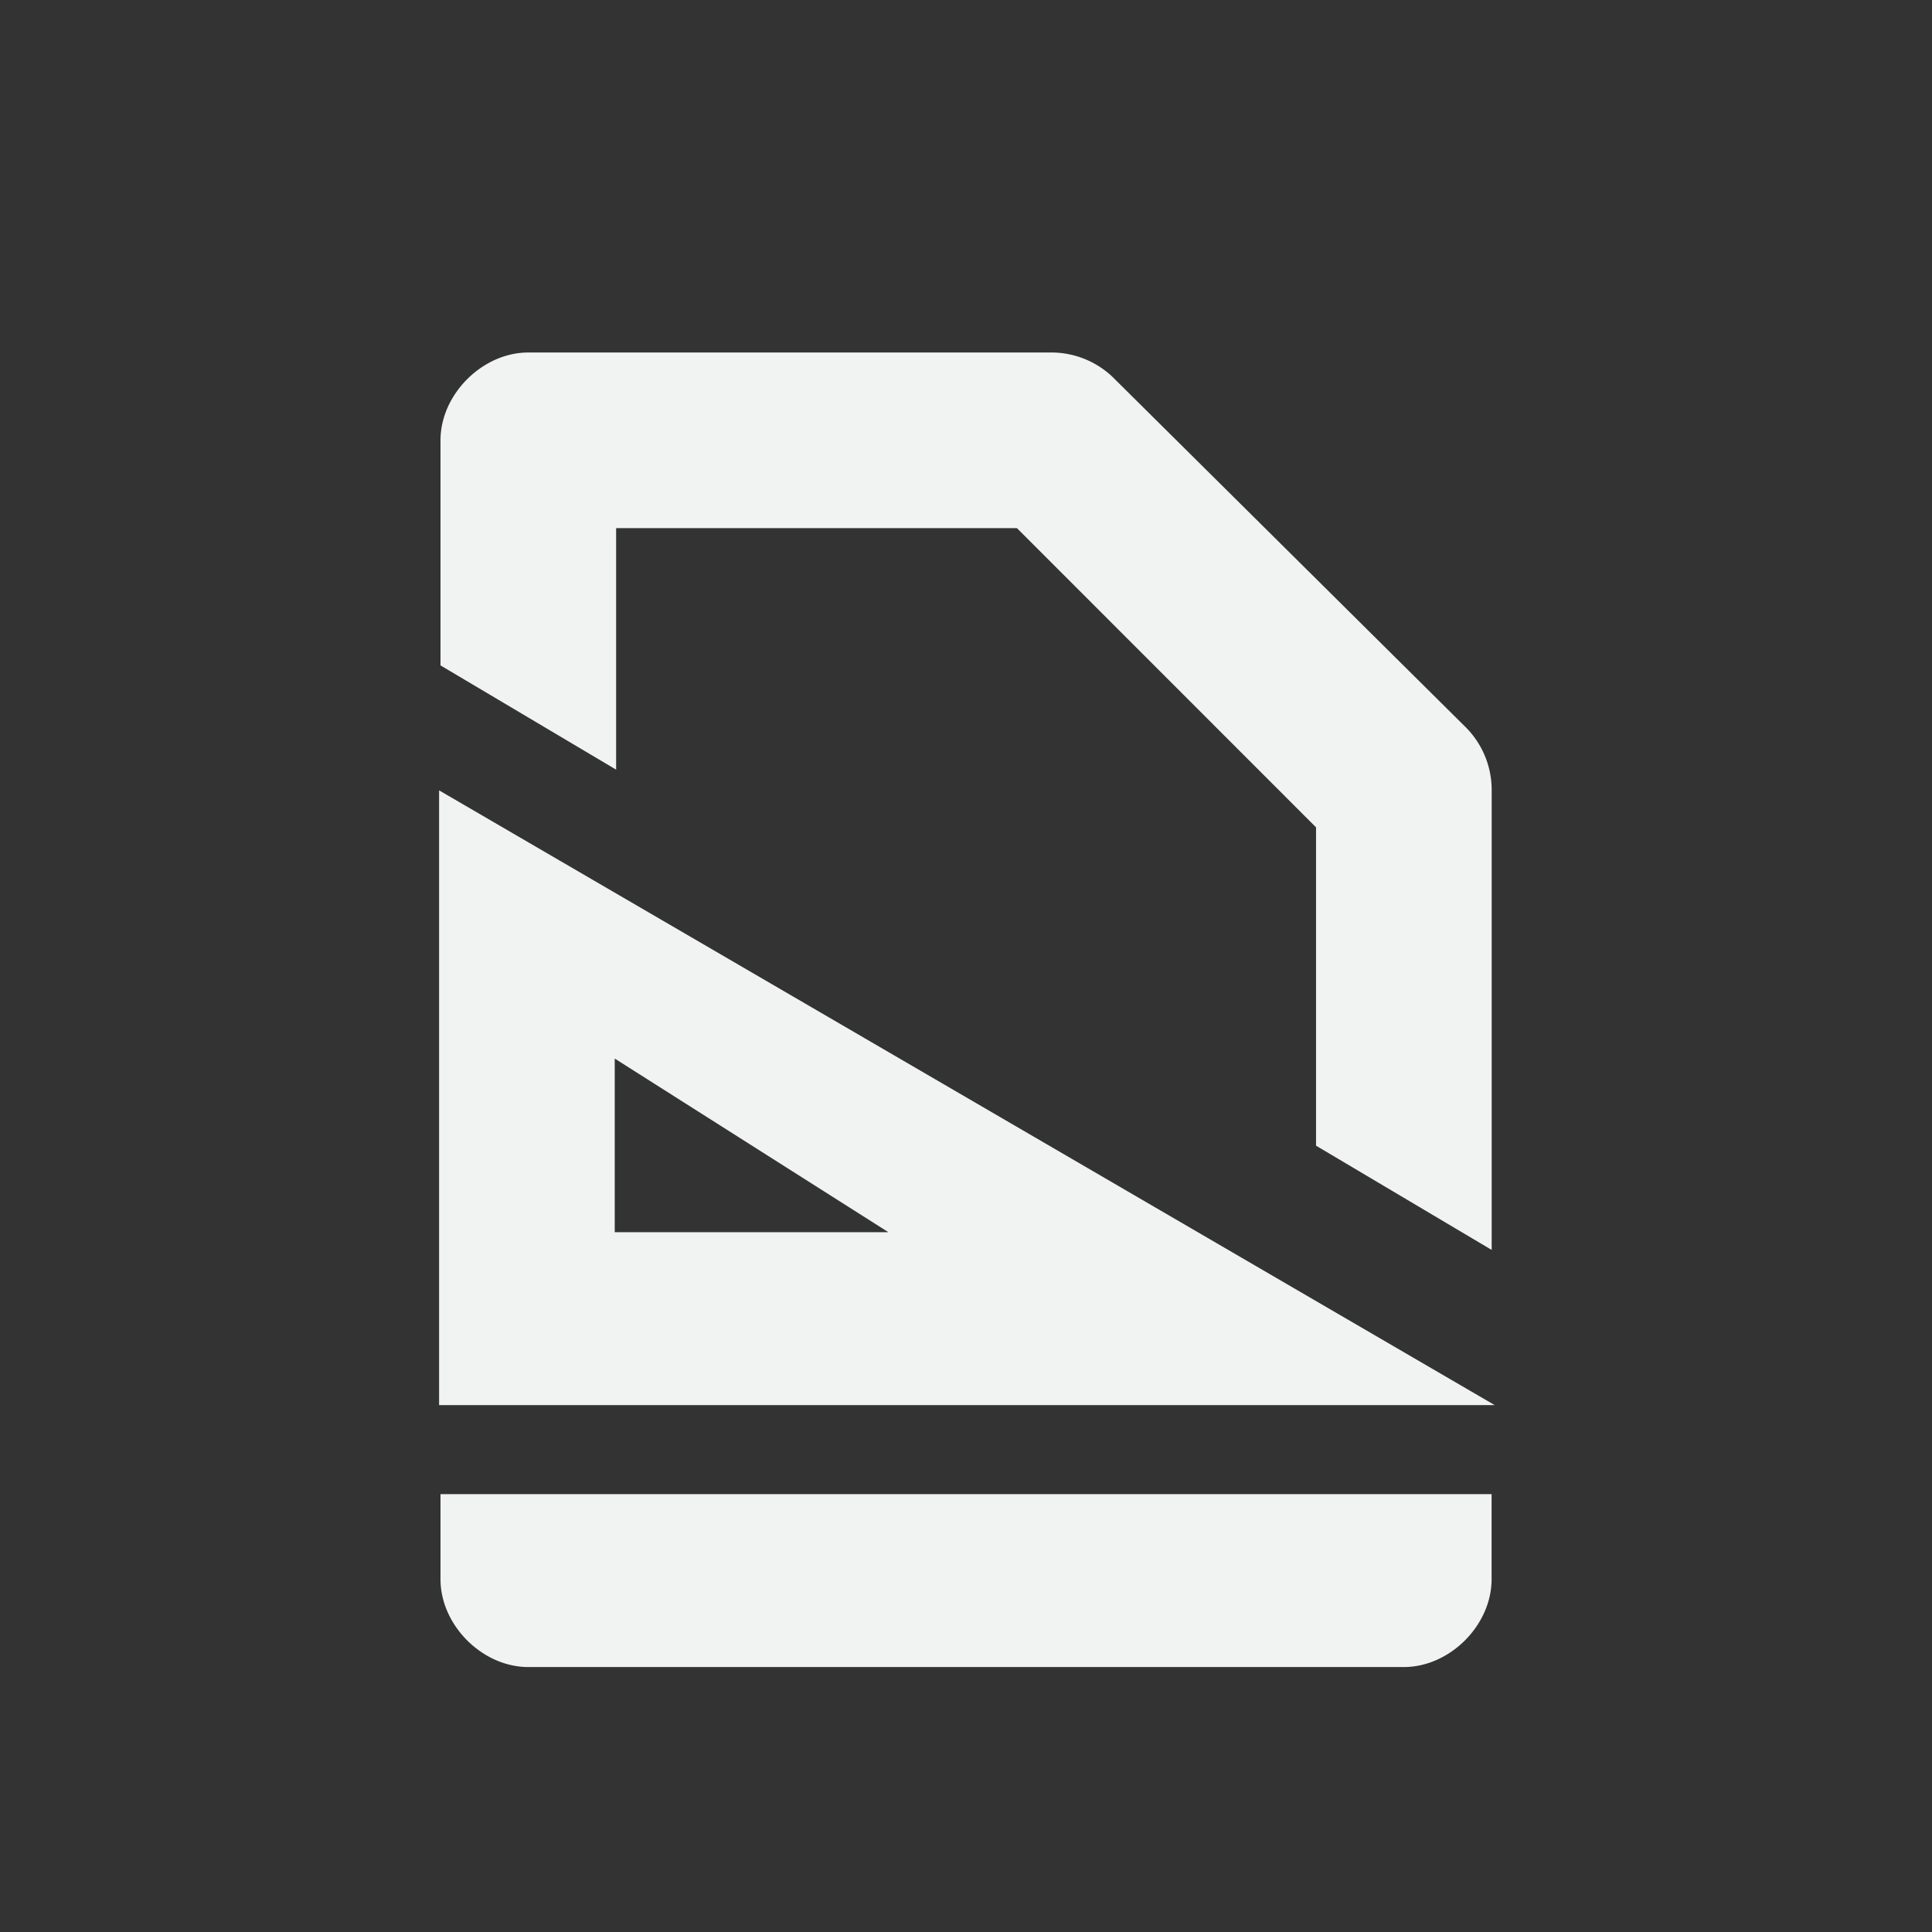<svg xmlns="http://www.w3.org/2000/svg" viewBox="-3 -3 22 22">
    <rect x="-3" y="-3" width="22" height="22" fill="#333333" stroke="none"/>
    <g fill="#f1f2f2">
        <path d="M2 6v7h12.02zm2 3.054l3.116 1.977H4z"/>
        <path style="line-height:normal;-inkscape-font-specification:Sans;text-indent:0;text-align:start;text-decoration-line:none;text-transform:none;marker:none" d="M3.016 1.014c-.523 0-1 .477-1 1v2.563l2 1.187v-2.75H8.58l3.406 3.407v3.625l2 1.187v-5.25a1.013 1.013 0 0 0-.313-.719L9.704 1.327a1.013 1.013 0 0 0-.719-.313zm-1 13v.969c0 .524.477 1 1 1h9.969c.524 0 1-.476 1-1v-.969z" color="#000" font-weight="400" font-family="Sans" overflow="visible"/>
    </g>
</svg>
